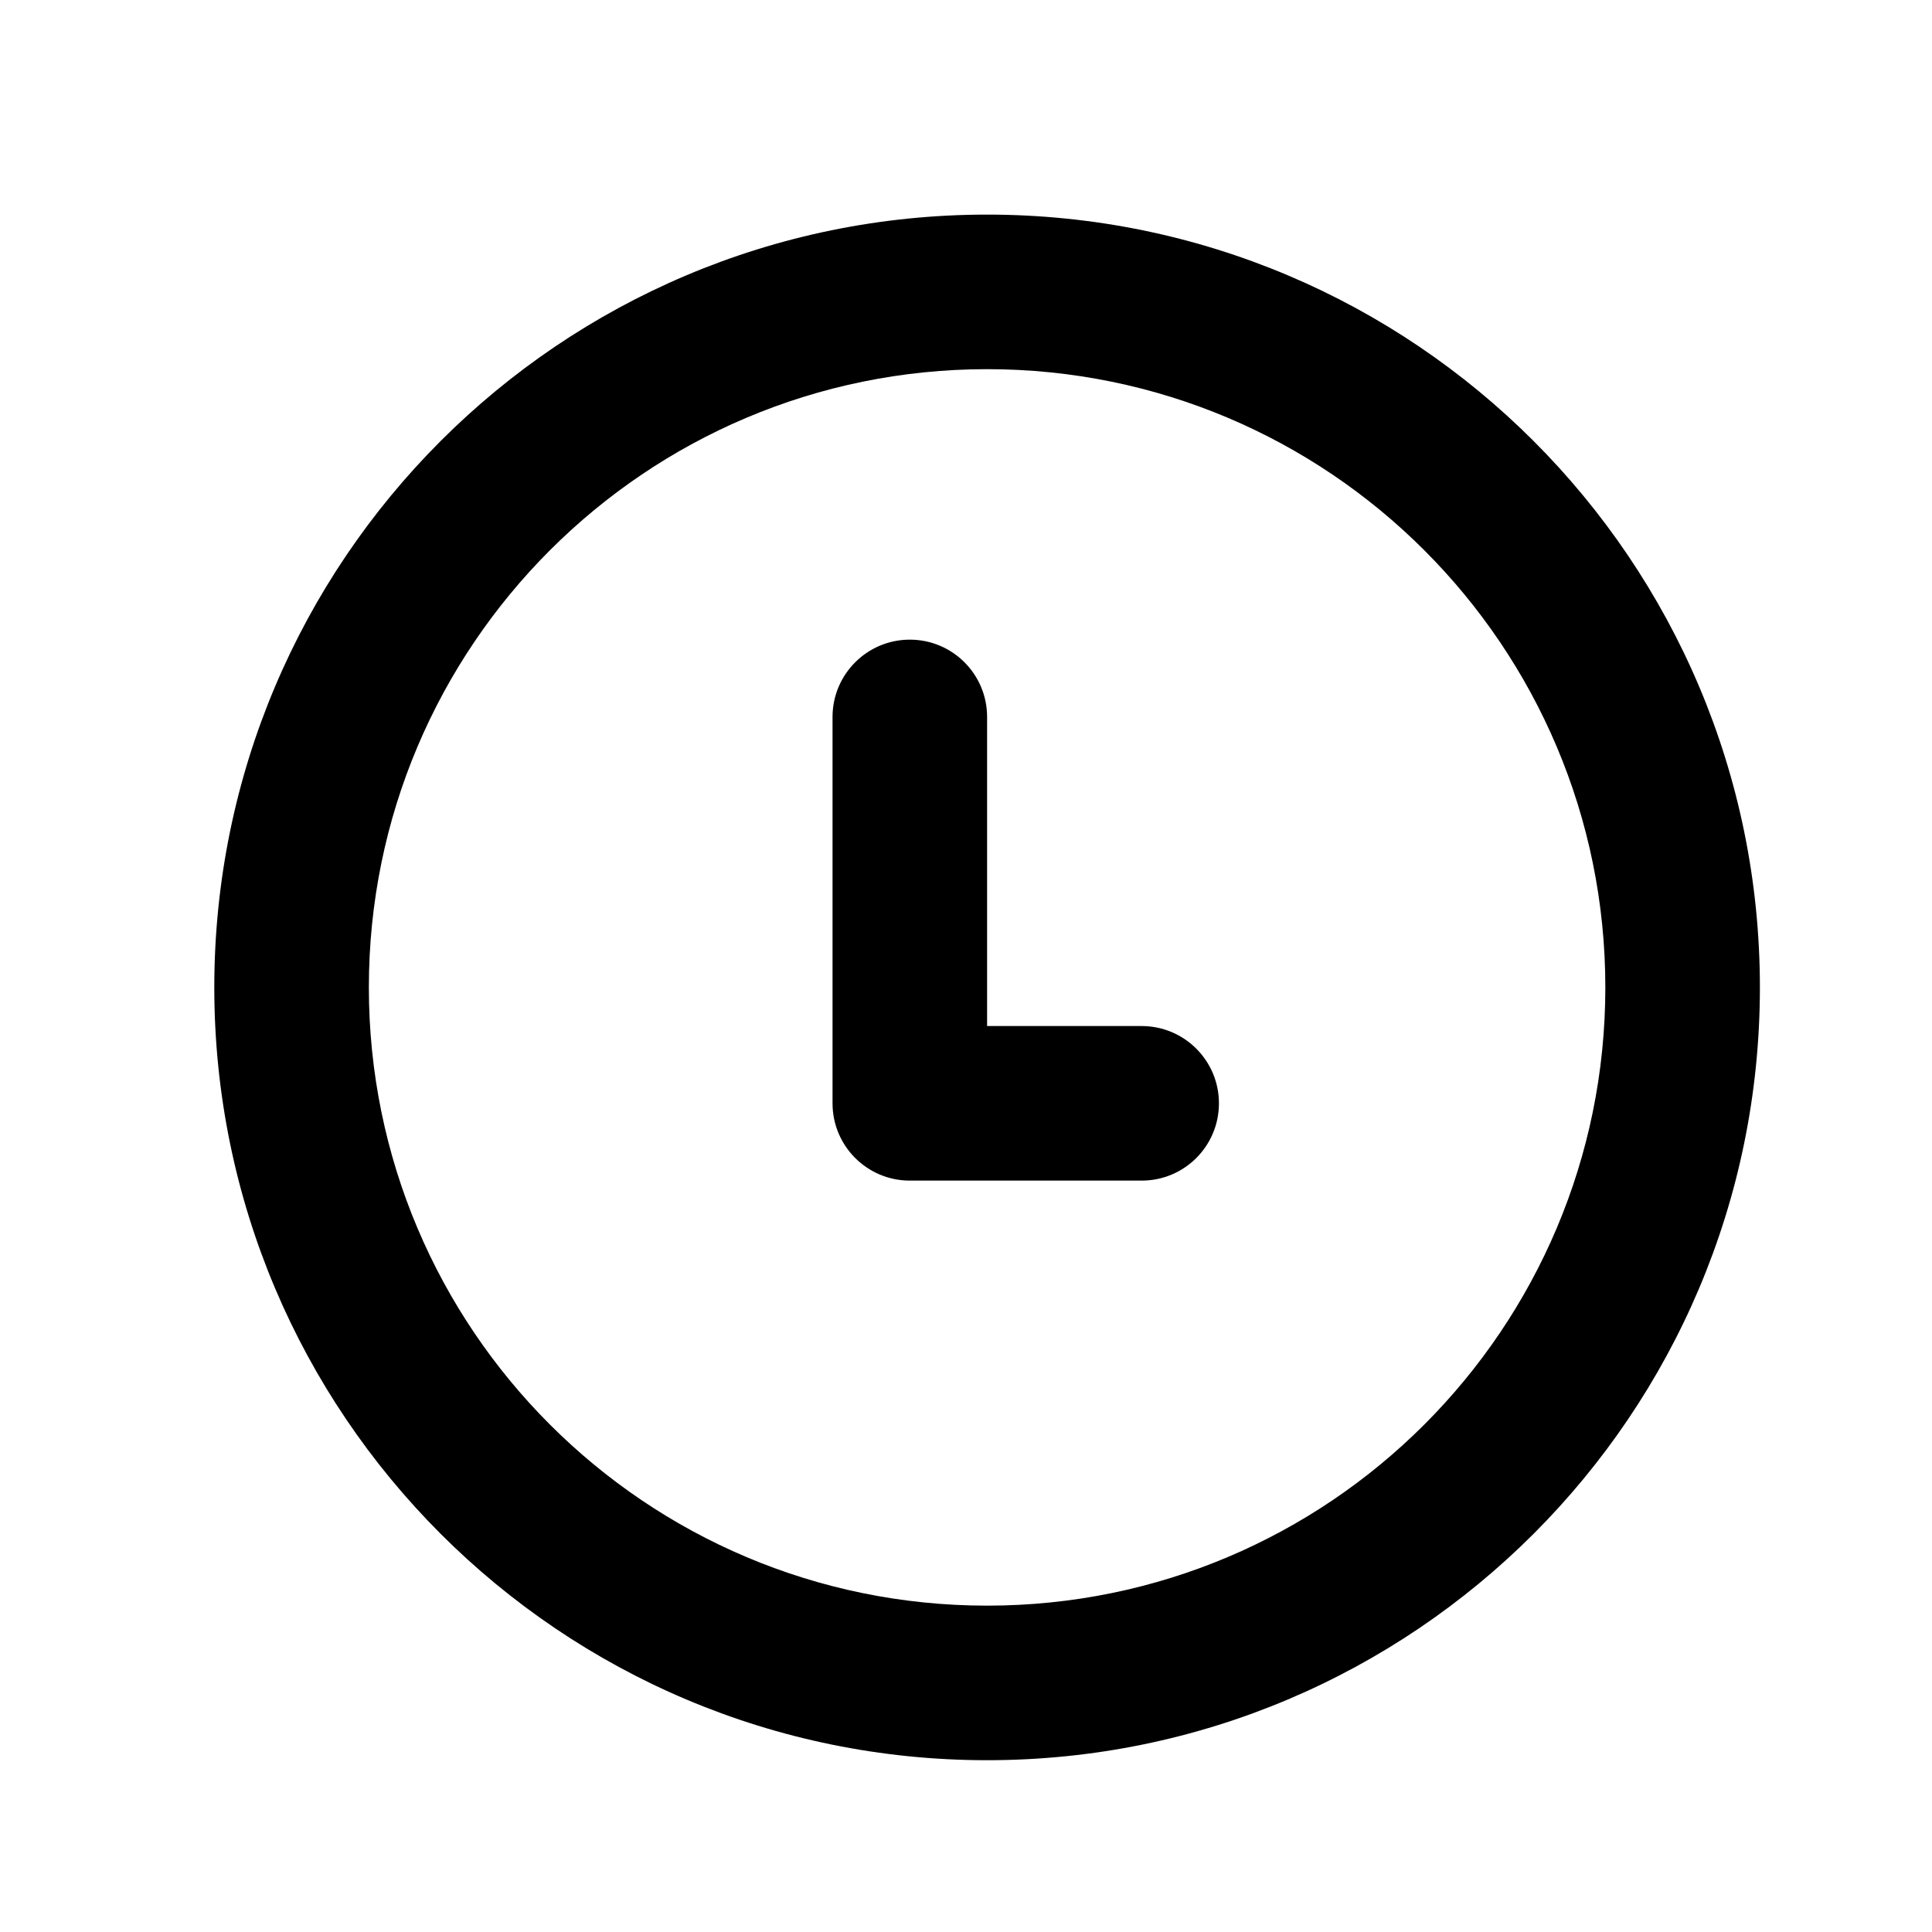 <svg width="25" height="25" viewBox="0 0 25 25" fill="none" xmlns="http://www.w3.org/2000/svg">
<path d="M12.773 9.277C12.773 8.725 12.326 8.277 11.773 8.277C11.221 8.277 10.773 8.725 10.773 9.277V14.277C10.773 14.83 11.221 15.277 11.773 15.277H14.773C15.326 15.277 15.773 14.83 15.773 14.277C15.773 13.725 15.326 13.277 14.773 13.277H12.773V9.277Z" fill="black"/>
<path fill-rule="evenodd" clip-rule="evenodd" d="M12.773 2.777C7.251 2.777 2.773 7.255 2.773 12.777C2.773 18.3 7.251 22.777 12.773 22.777C18.296 22.777 22.773 18.3 22.773 12.777C22.773 7.255 18.296 2.777 12.773 2.777ZM4.773 12.777C4.773 8.359 8.355 4.777 12.773 4.777C17.192 4.777 20.773 8.359 20.773 12.777C20.773 17.196 17.192 20.777 12.773 20.777C8.355 20.777 4.773 17.196 4.773 12.777Z" fill="black"/>
</svg>

